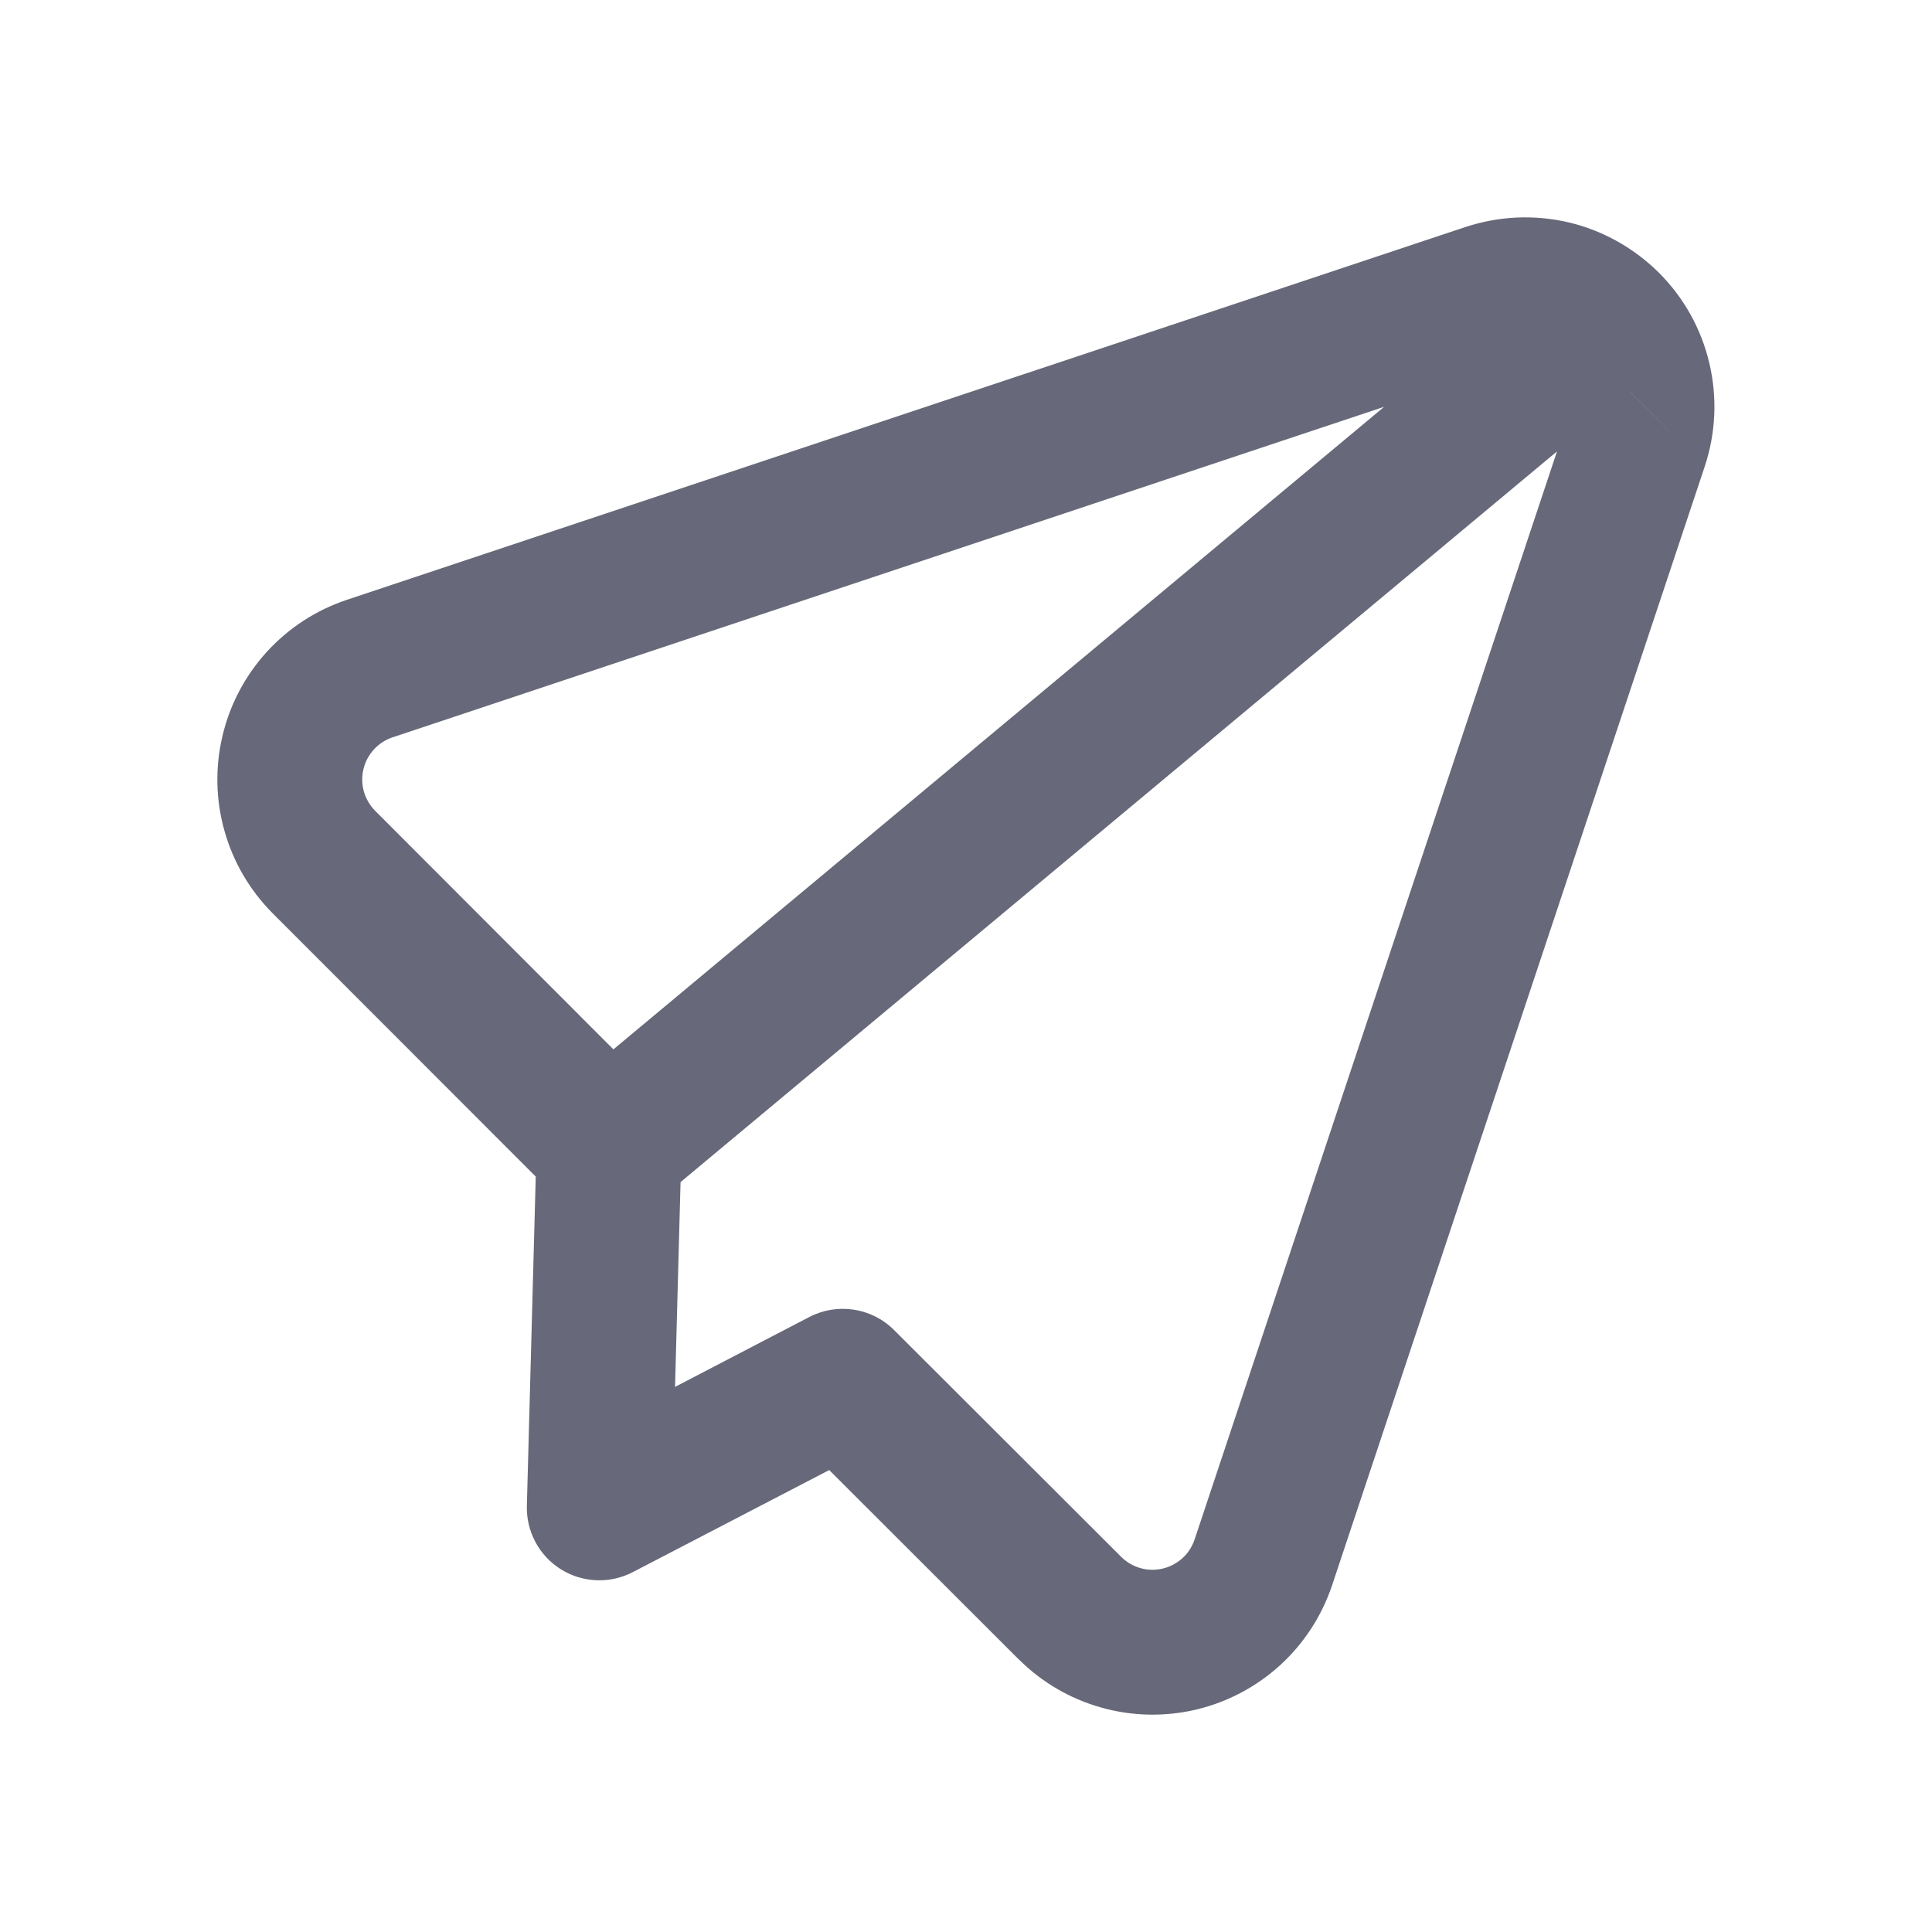 <svg width="20" height="20" viewBox="0 0 20 20" fill="none" xmlns="http://www.w3.org/2000/svg">
<path fill-rule="evenodd" clip-rule="evenodd" d="M16.238 2.302C15.883 2.219 15.513 2.236 15.168 2.351L15.167 2.351L3.588 6.21L3.588 6.21L3.586 6.211C3.27 6.317 2.986 6.502 2.762 6.748C2.537 6.995 2.379 7.294 2.303 7.619C2.226 7.943 2.233 8.282 2.324 8.602C2.414 8.923 2.585 9.215 2.82 9.452L2.821 9.453L5.546 12.18L5.454 15.589C5.447 15.855 5.581 16.104 5.806 16.245C6.031 16.386 6.314 16.397 6.55 16.275L8.584 15.218L10.544 17.176L10.545 17.176C10.781 17.412 11.073 17.584 11.395 17.675C11.716 17.767 12.056 17.774 12.381 17.698C12.706 17.621 13.006 17.462 13.253 17.237C13.499 17.012 13.684 16.727 13.79 16.41L13.79 16.41L17.647 4.83L16.866 4.05L16.866 4.049L17.647 4.83C17.762 4.484 17.779 4.114 17.695 3.76C17.612 3.405 17.431 3.081 17.174 2.824C17.149 2.8 17.125 2.776 17.099 2.753C17.09 2.745 17.081 2.737 17.071 2.729C16.832 2.522 16.547 2.375 16.238 2.302ZM15.801 2.984L15.168 2.351L15.801 2.984L15.801 2.984ZM14.329 4.211L4.064 7.633L4.063 7.633C3.989 7.658 3.923 7.701 3.87 7.759C3.817 7.817 3.78 7.887 3.762 7.964C3.744 8.04 3.746 8.119 3.767 8.195C3.789 8.27 3.829 8.338 3.884 8.394L3.884 8.394L6.35 10.863L14.329 4.211ZM7.045 12.237L6.988 14.357L8.379 13.633C8.669 13.483 9.023 13.537 9.255 13.768L11.605 16.115L11.605 16.115C11.661 16.171 11.729 16.211 11.805 16.233C11.88 16.254 11.96 16.256 12.036 16.238C12.113 16.22 12.183 16.182 12.241 16.13C12.299 16.077 12.342 16.01 12.367 15.935L16.118 4.673L7.045 12.237Z" fill="#676879"/>
</svg>
